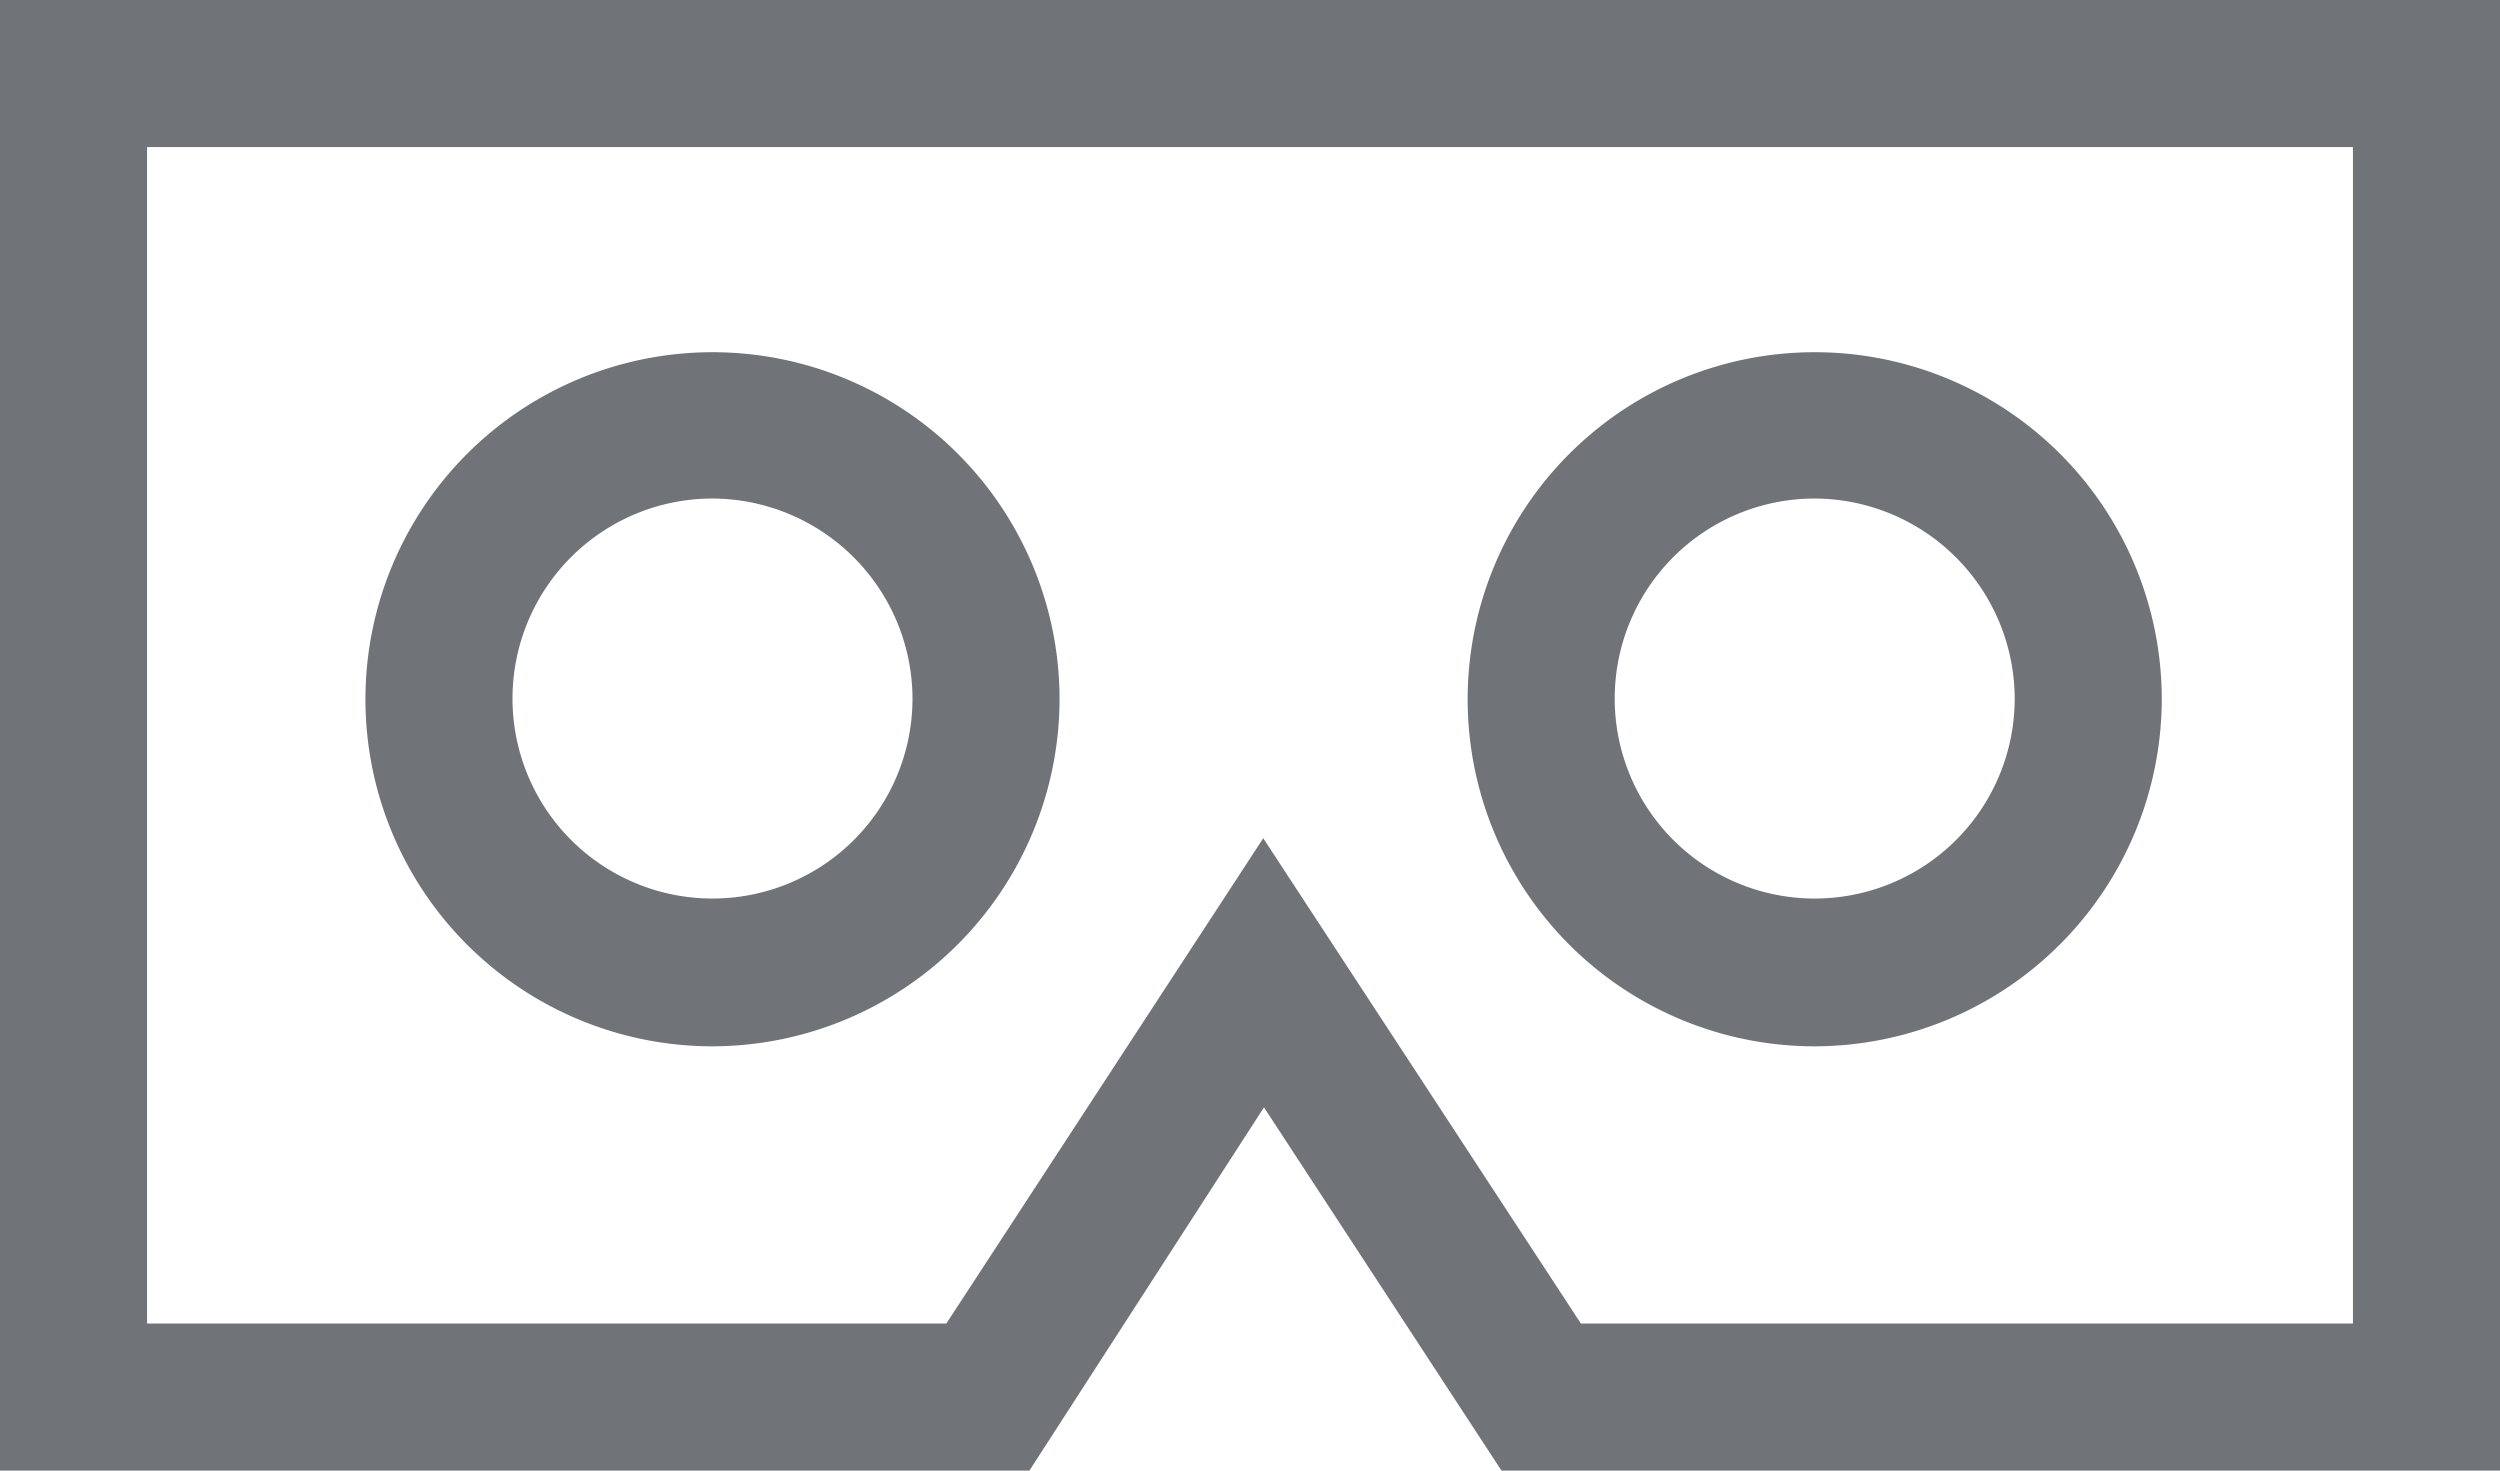 <svg id="Layer_1" data-name="Layer 1" xmlns="http://www.w3.org/2000/svg" viewBox="0 0 34 20"><defs><style>.cls-1{fill:#707377;}</style></defs><title>hmd-360</title><path class="cls-1" d="M640.69,1674.23a4.72,4.72,0,1,1,4.72-4.72A4.73,4.73,0,0,1,640.69,1674.23Zm0-7.45a2.72,2.72,0,1,0,2.72,2.72A2.73,2.73,0,0,0,640.69,1666.78Z" transform="translate(-631 -1660)"/><path class="cls-1" d="M655.68,1674.23a4.72,4.72,0,1,1,4.72-4.72A4.73,4.73,0,0,1,655.68,1674.23Zm0-7.45a2.72,2.72,0,1,0,2.72,2.72A2.73,2.73,0,0,0,655.68,1666.78Z" transform="translate(-631 -1660)"/><path class="cls-1" d="M665,1680H651.42l-3.23-4.94L645,1680H631v-20h34v20Zm-12.5-2H663v-16H633v16h10.87l4.31-6.6Z" transform="translate(-631 -1660)"/></svg>